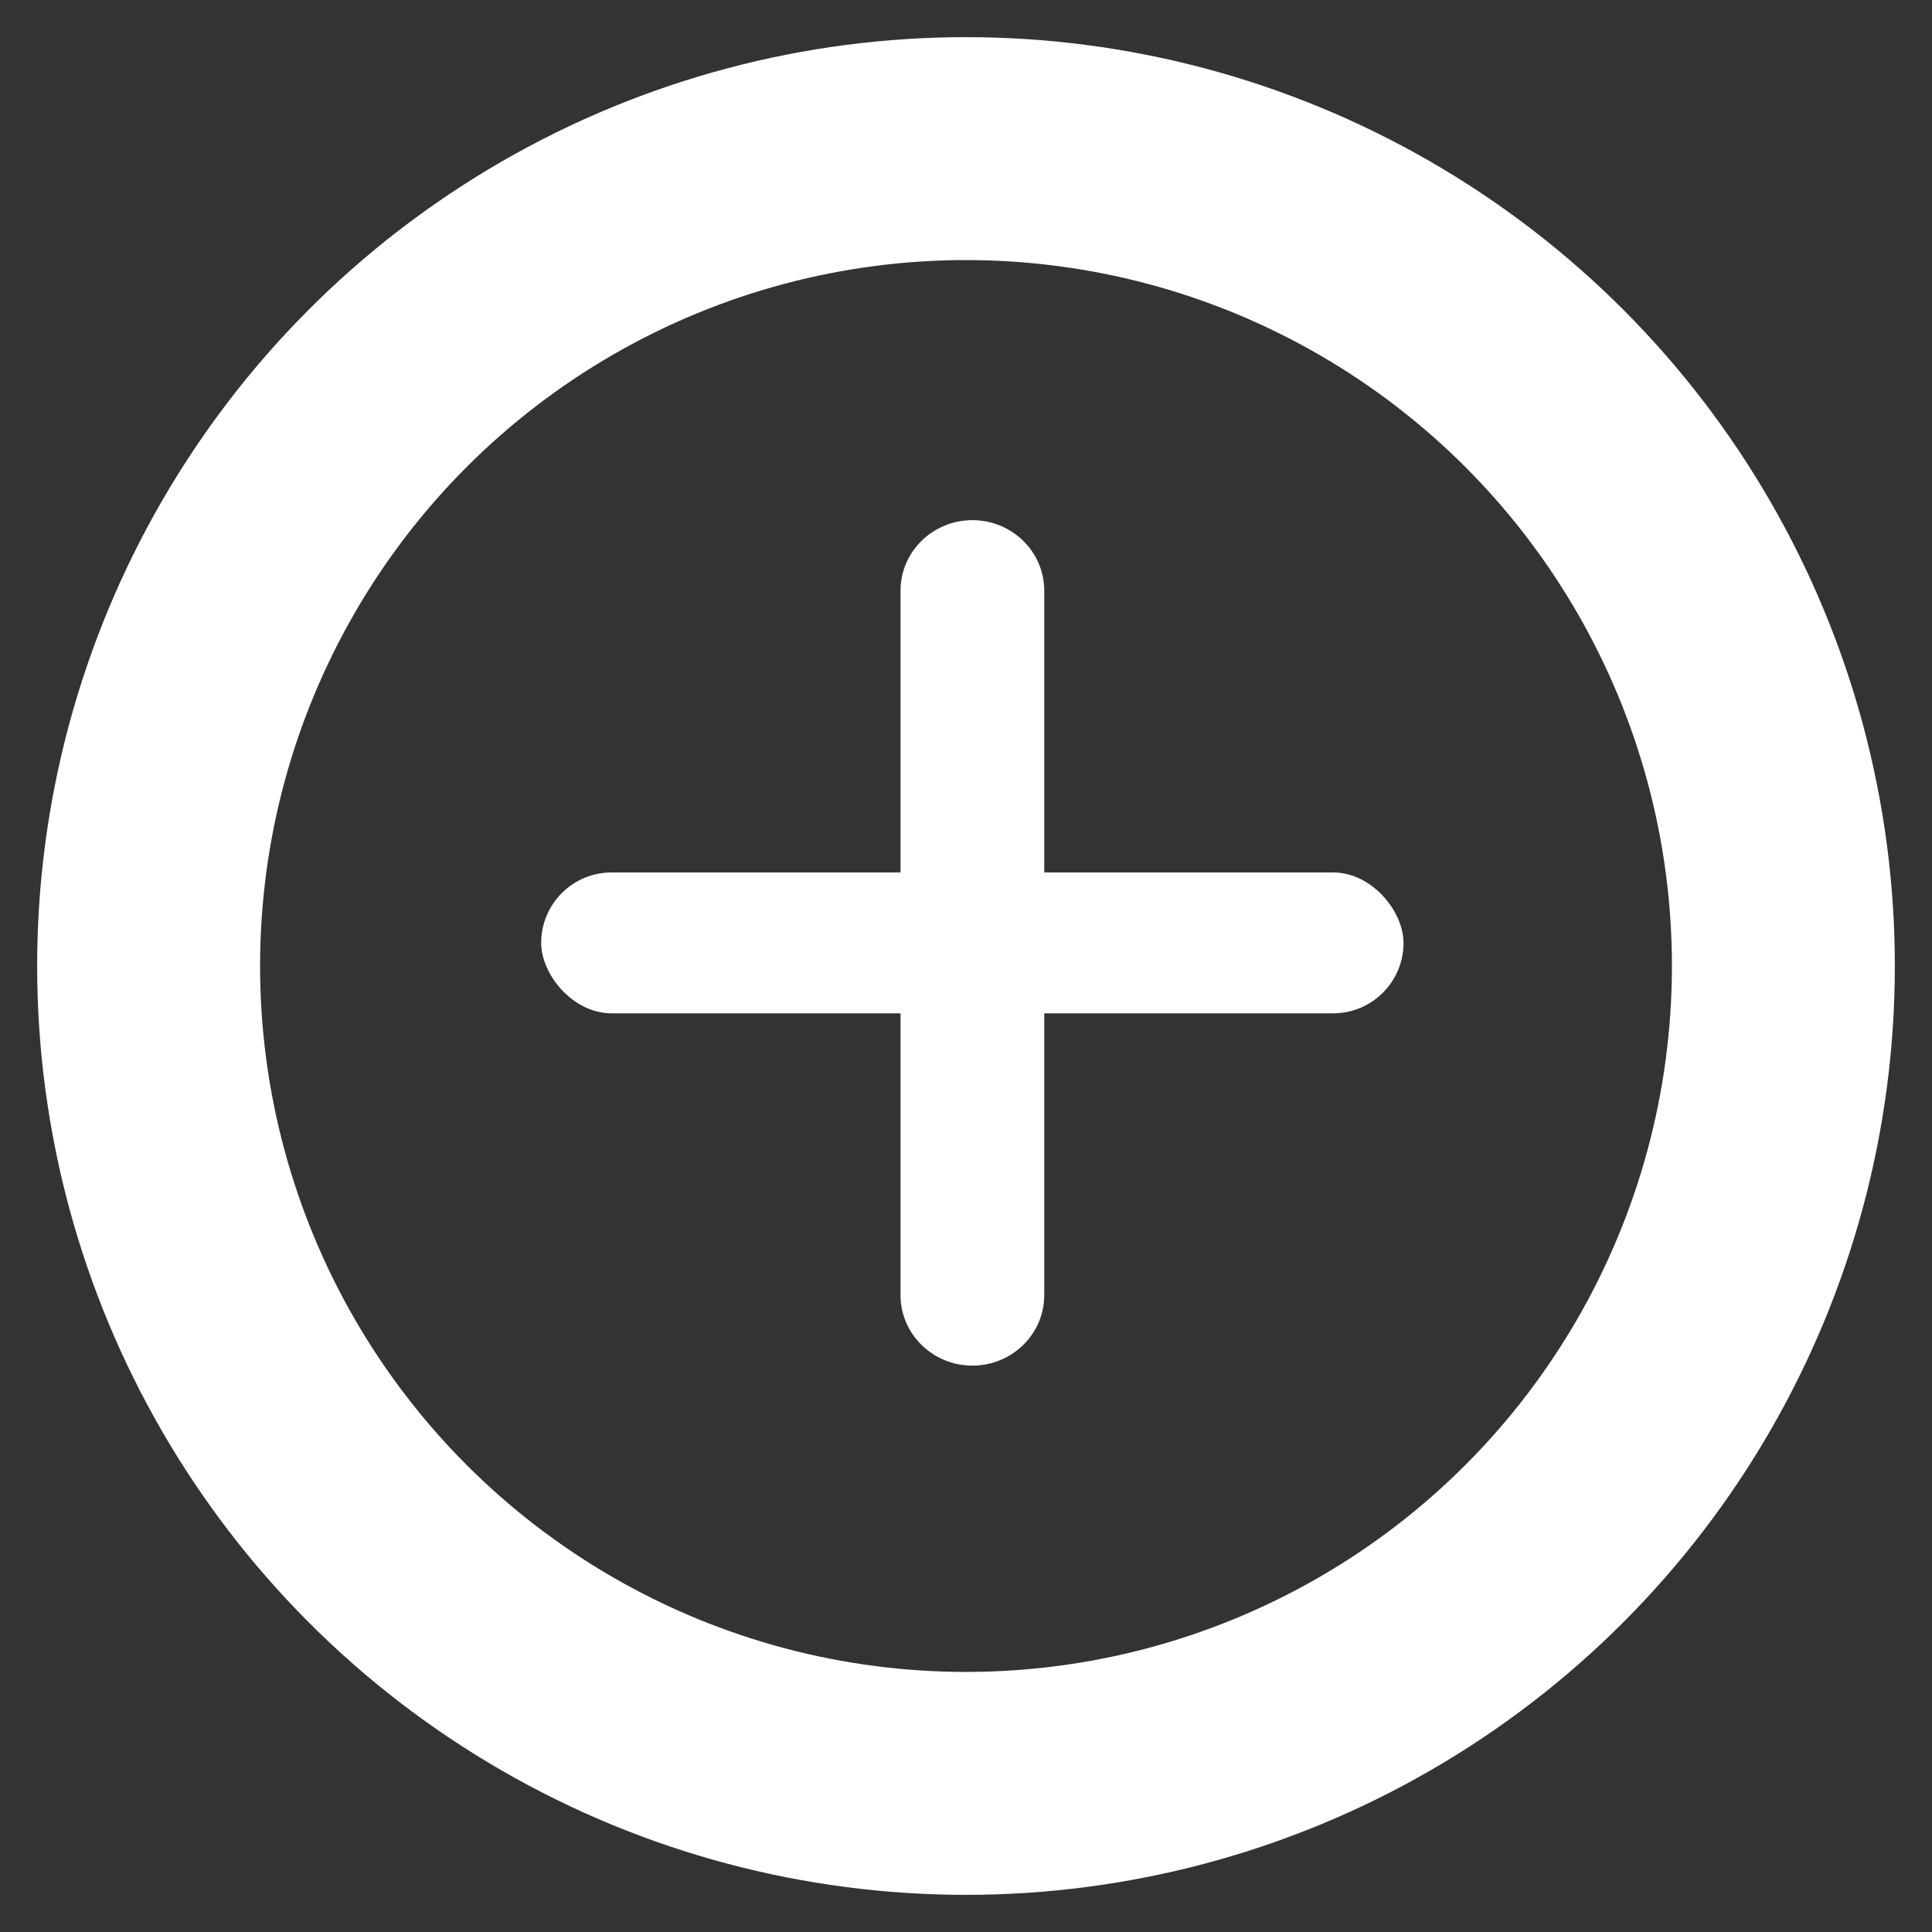 <svg xmlns="http://www.w3.org/2000/svg" width="26" height="26" viewBox="0 0 26 26">
    <rect x="0" y="0" width="26" height="26" fill="#333333" stroke="none"/>
    <g fill="none" fill-rule="evenodd" transform="translate(2 2)">
        <circle cx="11" cy="11" r="11" stroke="#FFF" stroke-width="3"/>
        <g fill="#FFF" fill-rule="nonzero" transform="translate(5 5)">
            <rect width="11.605" height="1.896" x=".283" y="4.741" rx=".948"/>
            <path d="M7.053.948v9.482c0 .523-.433.948-.967.948s-.967-.425-.967-.948V.948c0-.523.433-.948.967-.948s.967.425.967.948z"/>
        </g>
    </g>
</svg>
